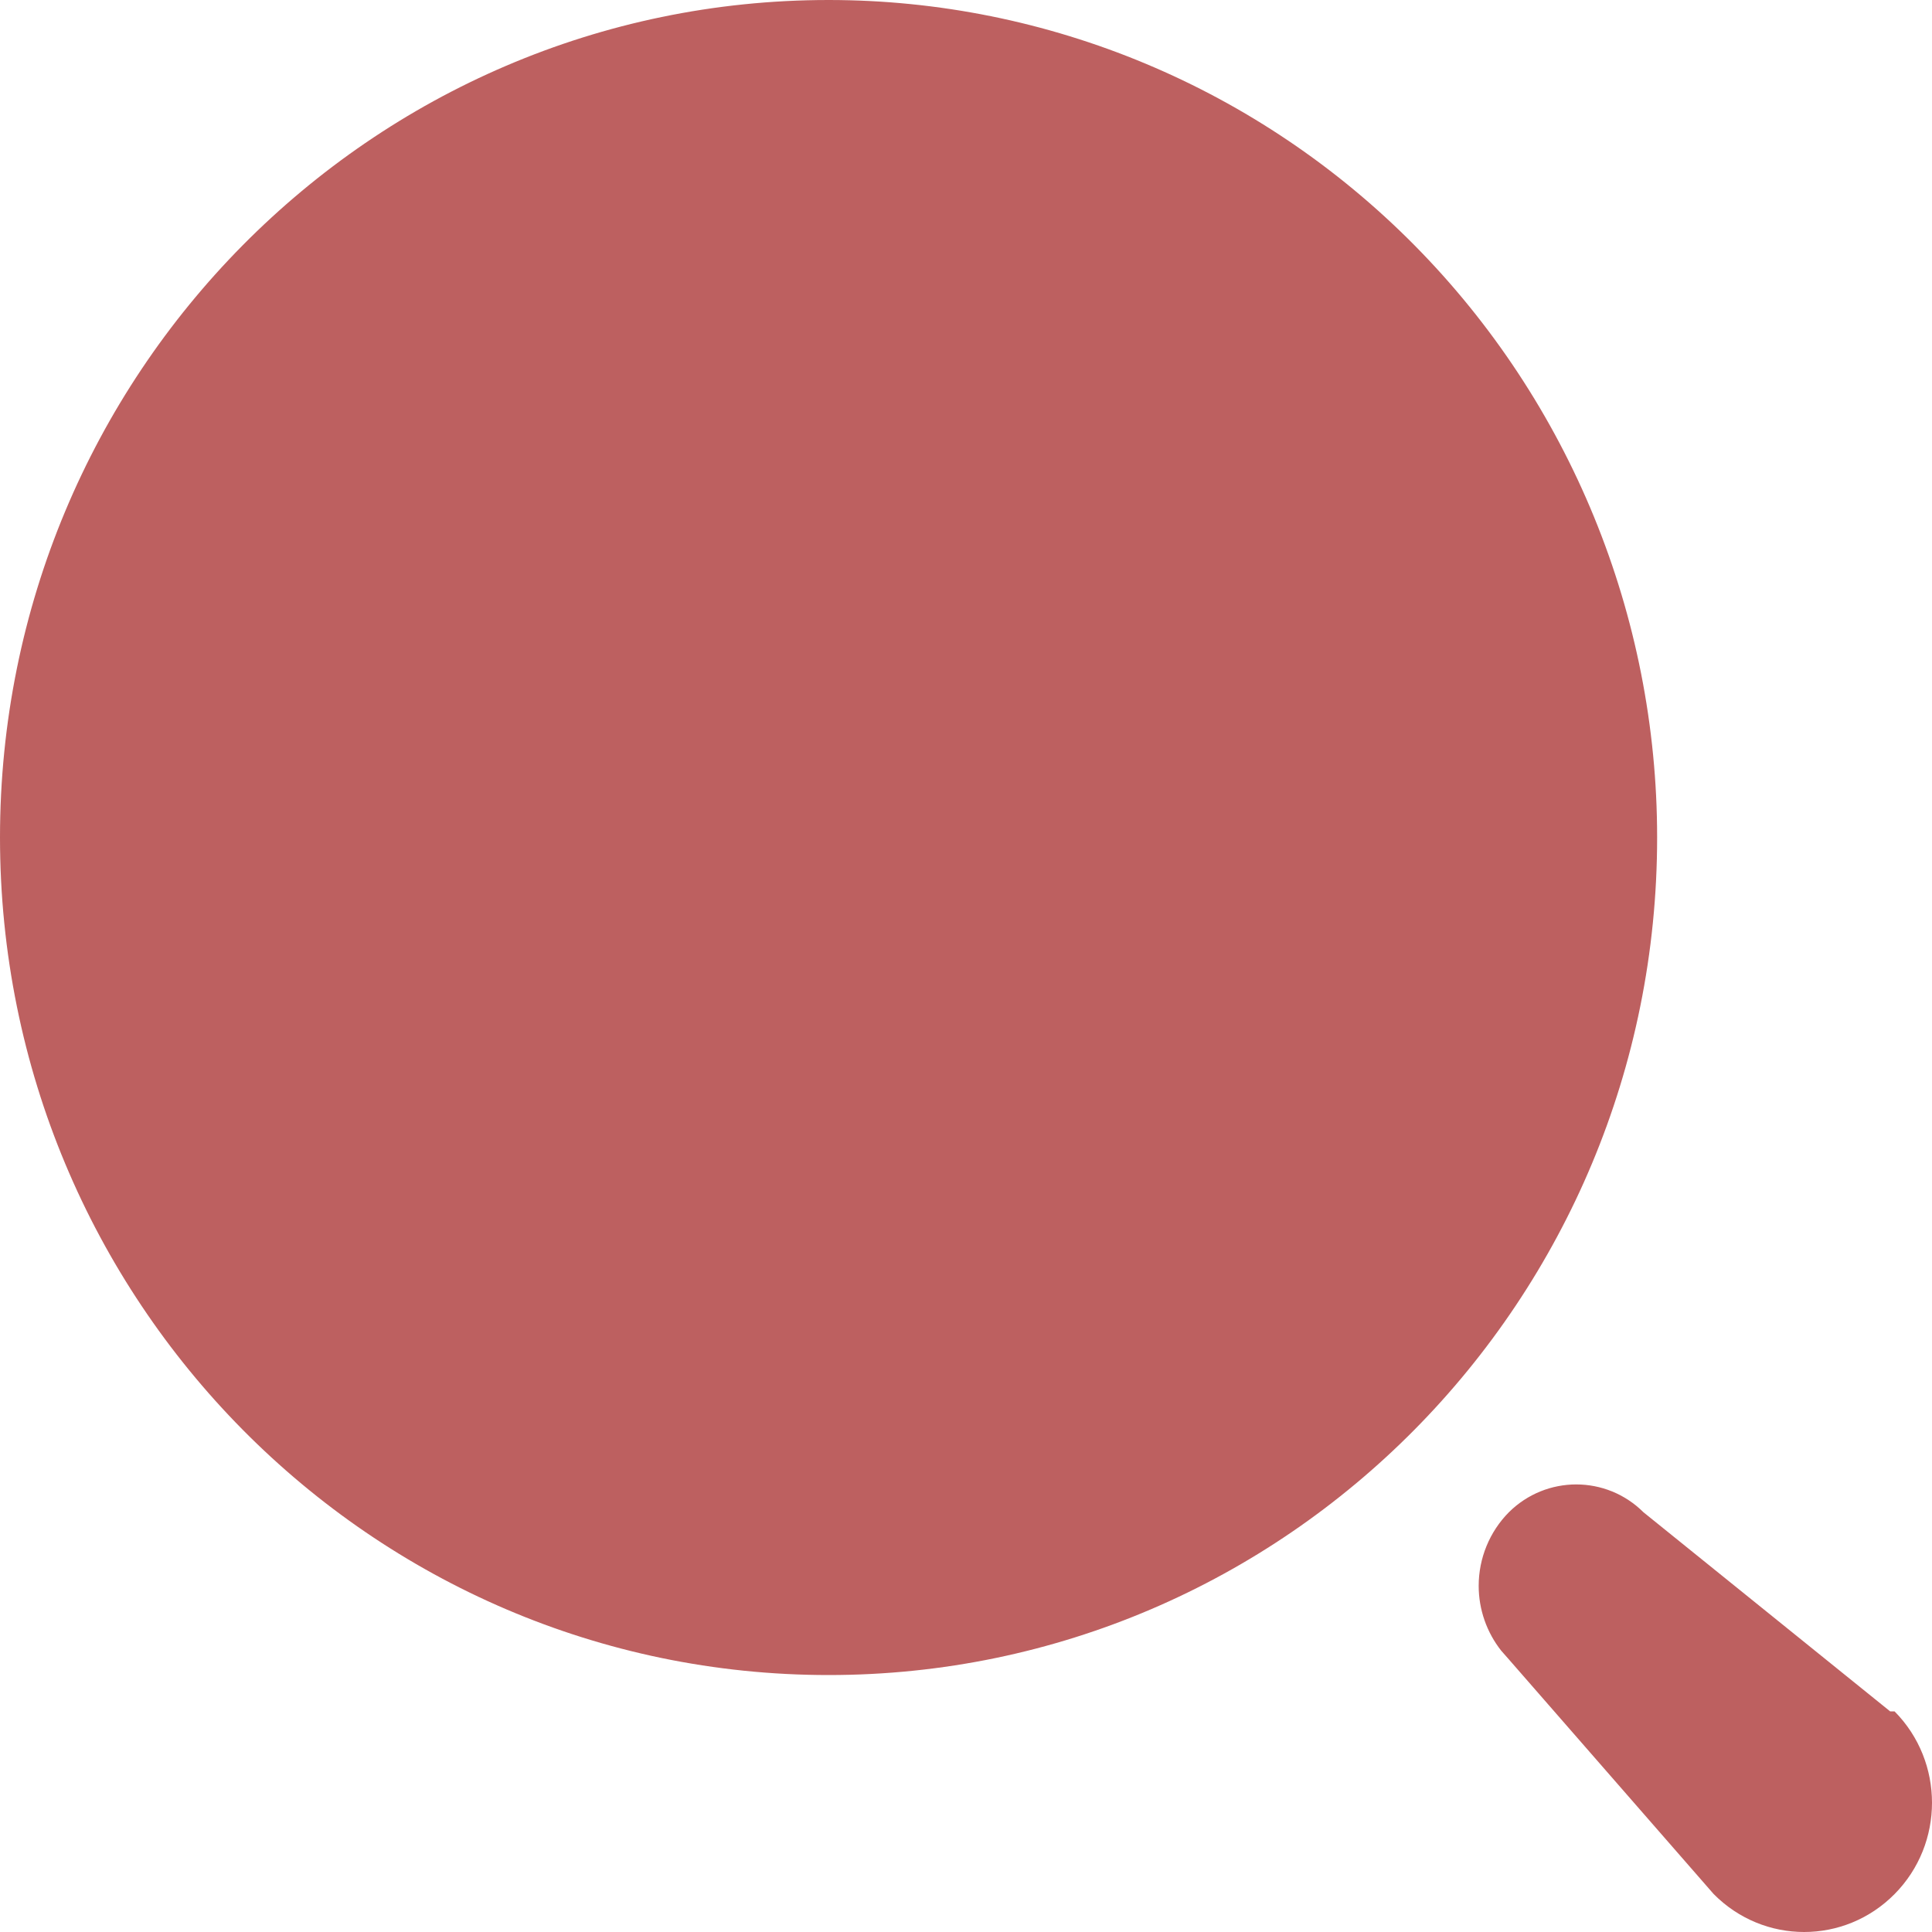 <svg width="11" height="11" viewBox="0 0 11 11" fill="none" xmlns="http://www.w3.org/2000/svg">
<path d="M8.591 8.61C8.804 8.399 9.145 8.399 9.357 8.61L10.762 9.744H10.787C11.071 10.031 11.071 10.497 10.787 10.784C10.502 11.072 10.042 11.072 9.757 10.784L8.591 9.448L8.547 9.398C8.465 9.294 8.419 9.164 8.419 9.029C8.419 8.872 8.481 8.721 8.591 8.61ZM4.718 0C5.969 0 7.169 0.502 8.054 1.397C8.938 2.291 9.435 3.504 9.435 4.768C9.435 7.402 7.323 9.537 4.718 9.537C2.112 9.537 0 7.402 0 4.768C0 2.135 2.112 0 4.718 0Z" fill="#BD6060"/>
</svg>
